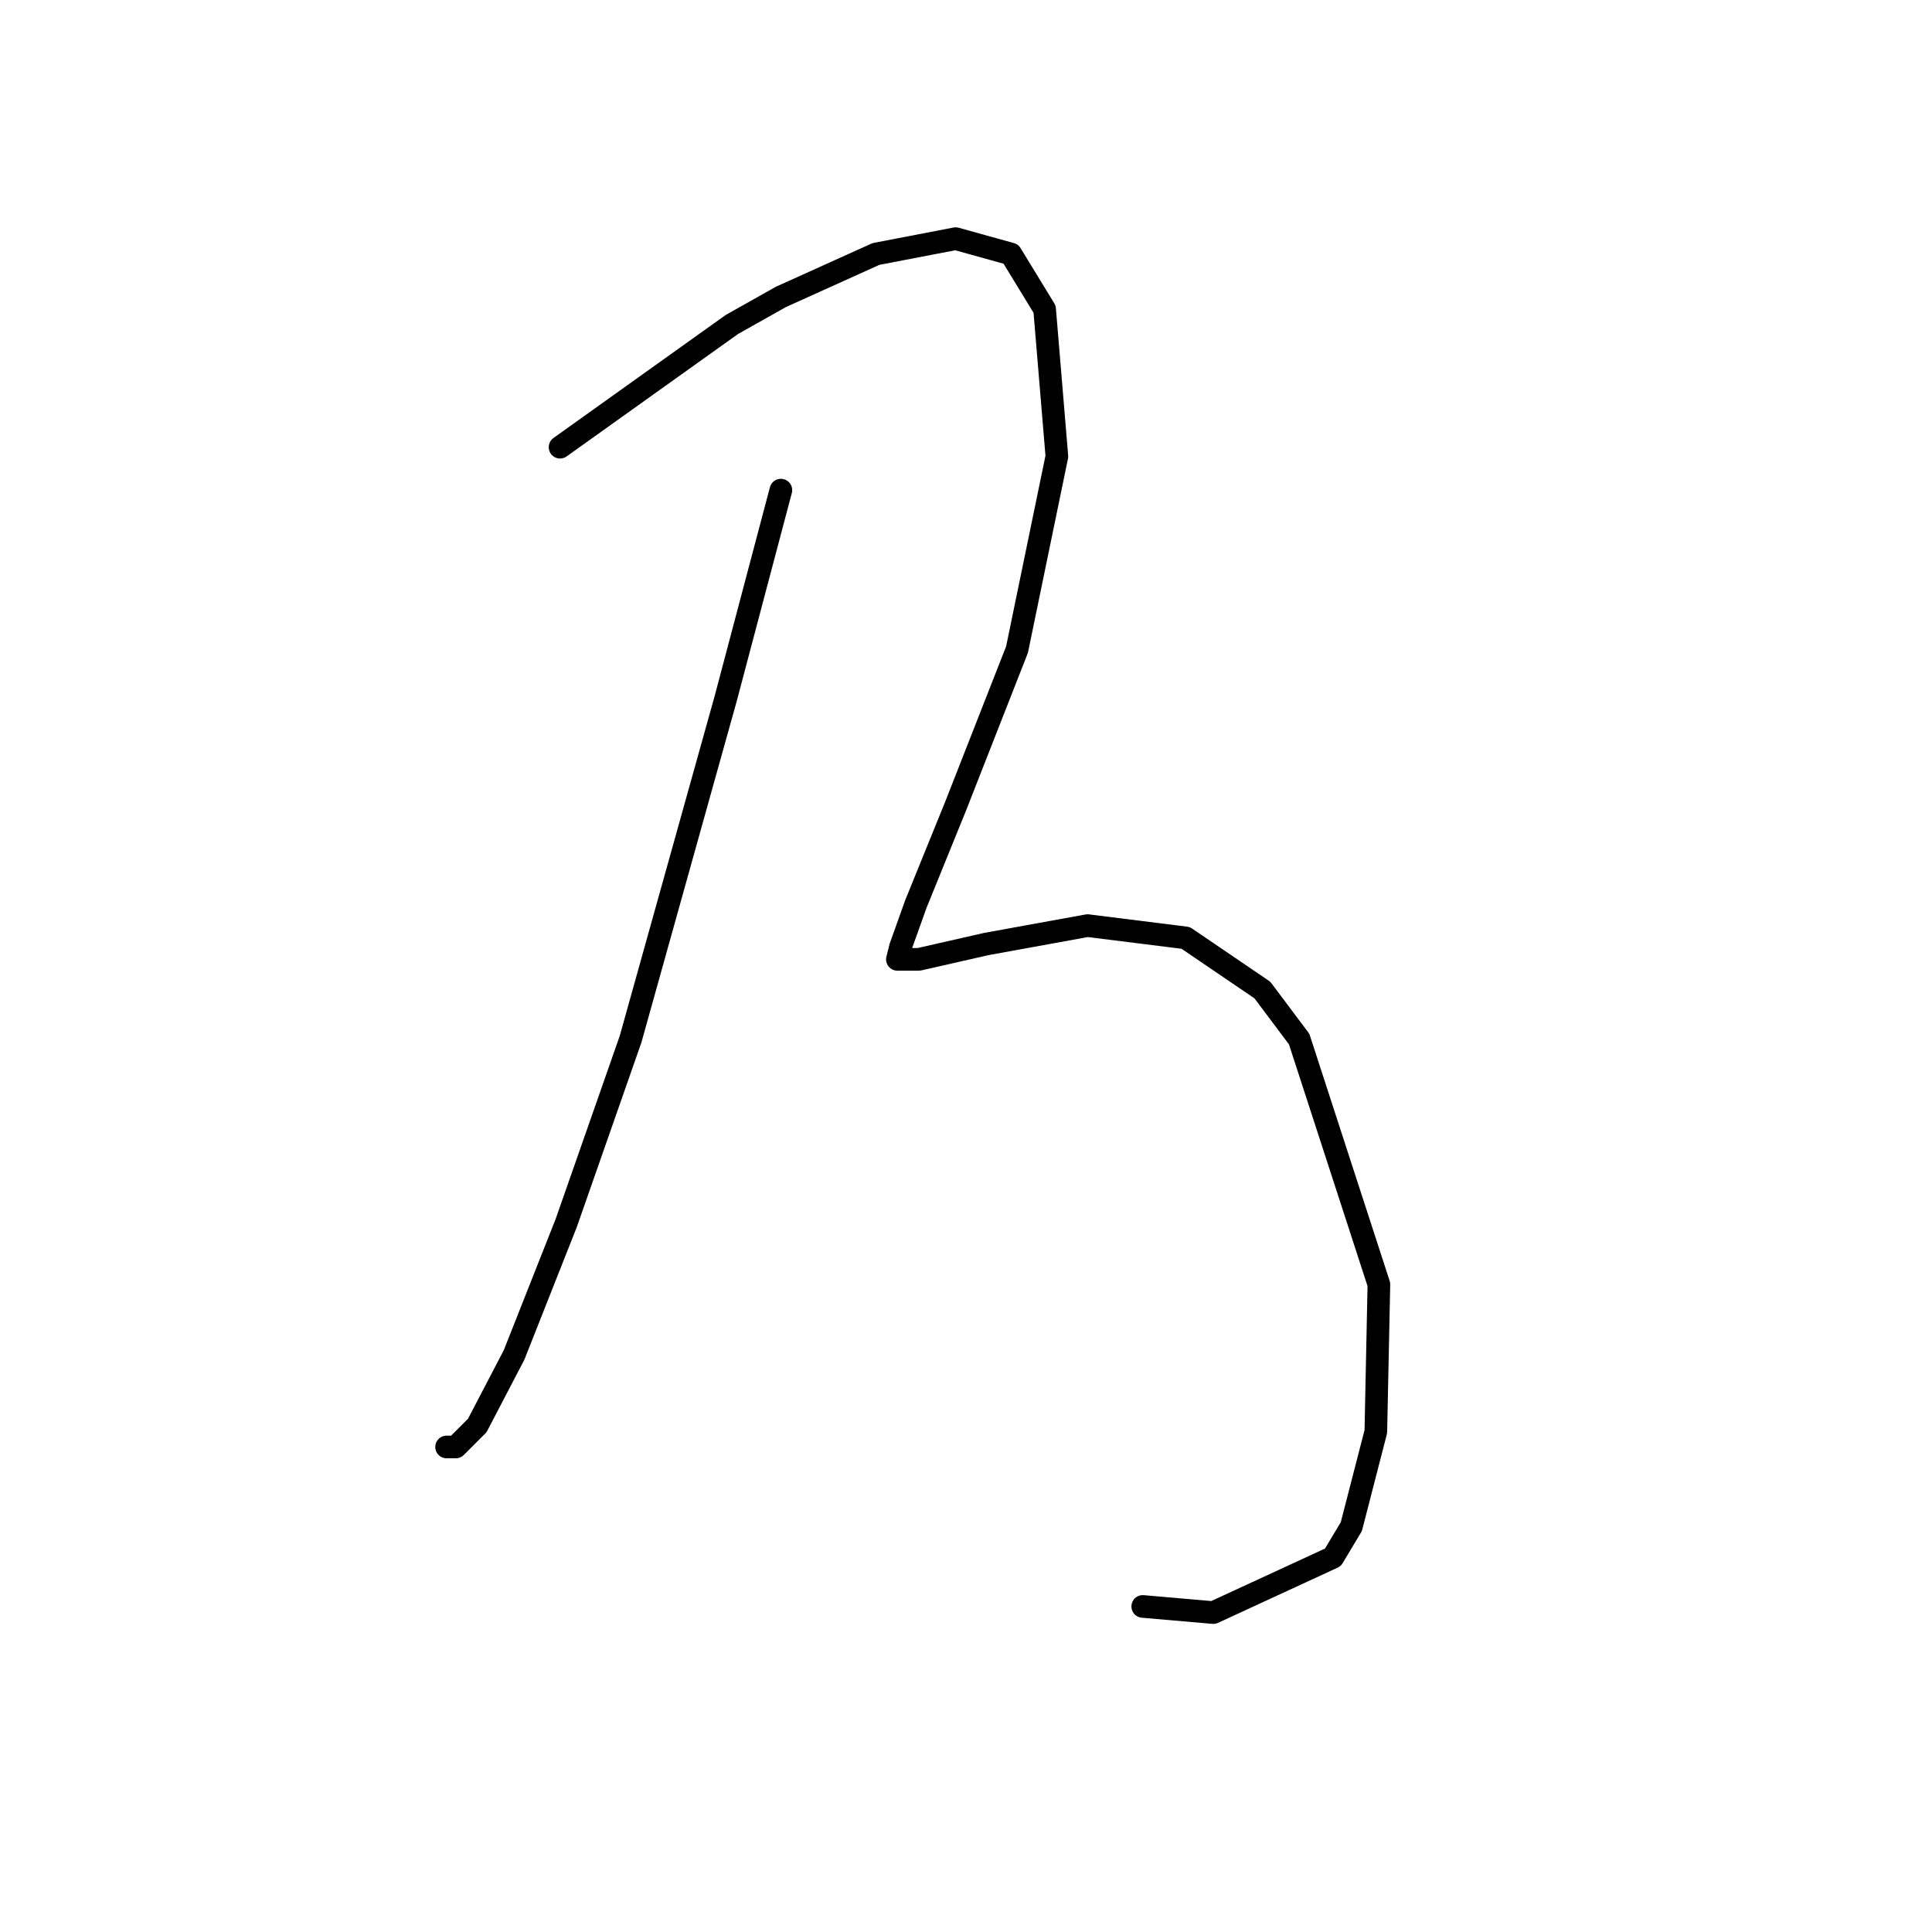 <?xml version="1.0" standalone="no"?>
    <svg width="256" height="256" xmlns="http://www.w3.org/2000/svg" version="1.1">
    <polyline stroke="black" stroke-width="3" stroke-linecap="round" fill="transparent" stroke-linejoin="round" points="103.47 64.945 99.812 78.762 96.155 92.578 83.558 137.685 75.024 162.067 68.116 179.54 63.239 188.887 60.395 191.731 59.176 191.731 59.176 191.731 " />
        <polyline stroke="black" stroke-width="3" stroke-linecap="round" fill="transparent" stroke-linejoin="round" points="74.211 59.256 85.589 51.129 96.968 43.002 103.47 39.344 116.067 33.655 126.632 31.623 133.947 33.655 138.417 40.97 140.042 60.475 134.76 86.076 126.632 106.801 121.35 119.805 119.318 125.494 118.911 127.119 121.756 127.119 130.696 125.087 144.106 122.649 157.11 124.275 167.269 131.183 172.145 137.685 182.711 170.194 182.305 189.7 179.054 202.297 176.615 206.361 160.767 213.675 151.421 212.862 151.421 212.862 " />
        </svg>
